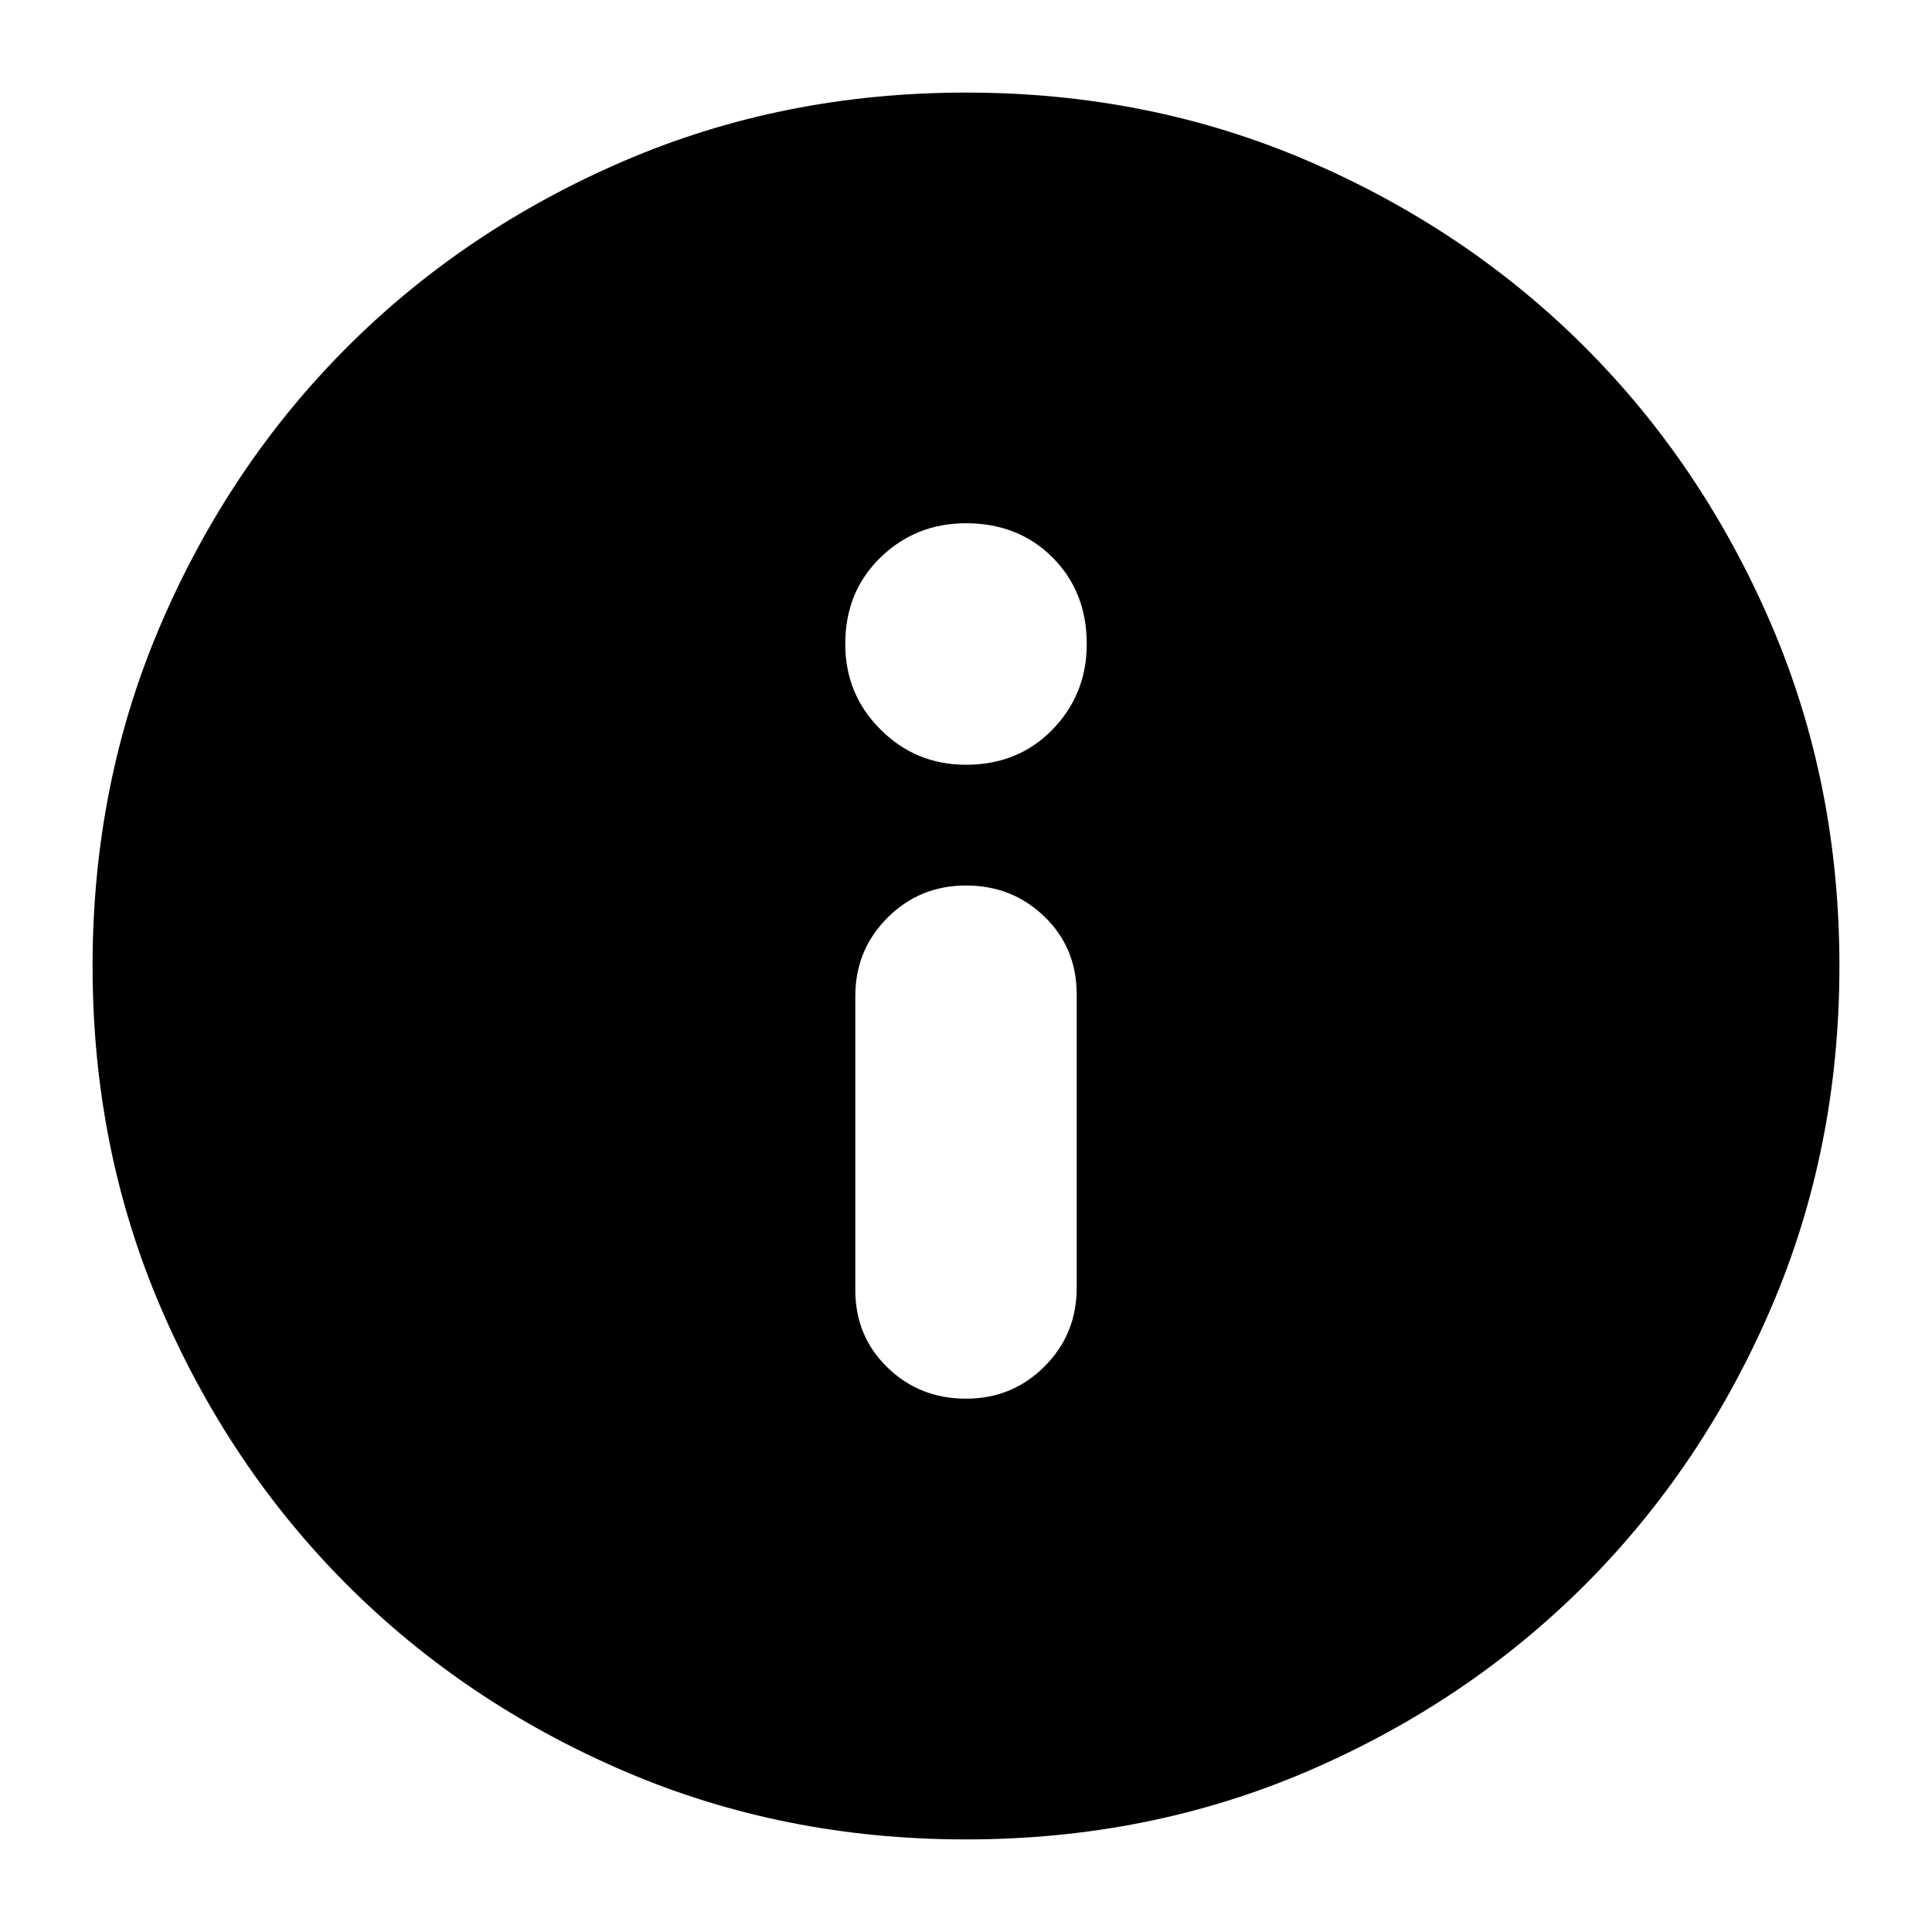 <svg xmlns="http://www.w3.org/2000/svg" height="24" width="24"><path d="M12 17.375q.575 0 .975-.4t.4-.975v-3.65q0-.575-.4-.963Q12.575 11 12 11t-.975.4q-.4.4-.4.975v3.65q0 .575.4.963.4.387.975.387ZM12 9.5q.65 0 1.075-.438Q13.5 8.625 13.5 8q0-.65-.425-1.075Q12.65 6.5 12 6.5q-.625 0-1.062.425Q10.5 7.35 10.5 8q0 .625.438 1.062.437.438 1.062.438Zm0 13.35q-2.275 0-4.25-.85t-3.438-2.312Q2.85 18.225 2 16.25q-.85-1.975-.85-4.25T2 7.75q.85-1.975 2.312-3.438Q5.775 2.85 7.75 2q1.975-.85 4.25-.85t4.25.85q1.975.85 3.438 2.312Q21.15 5.775 22 7.75q.85 1.975.85 4.25T22 16.25q-.85 1.975-2.312 3.438Q18.225 21.15 16.25 22q-1.975.85-4.25.85Z"/></svg>